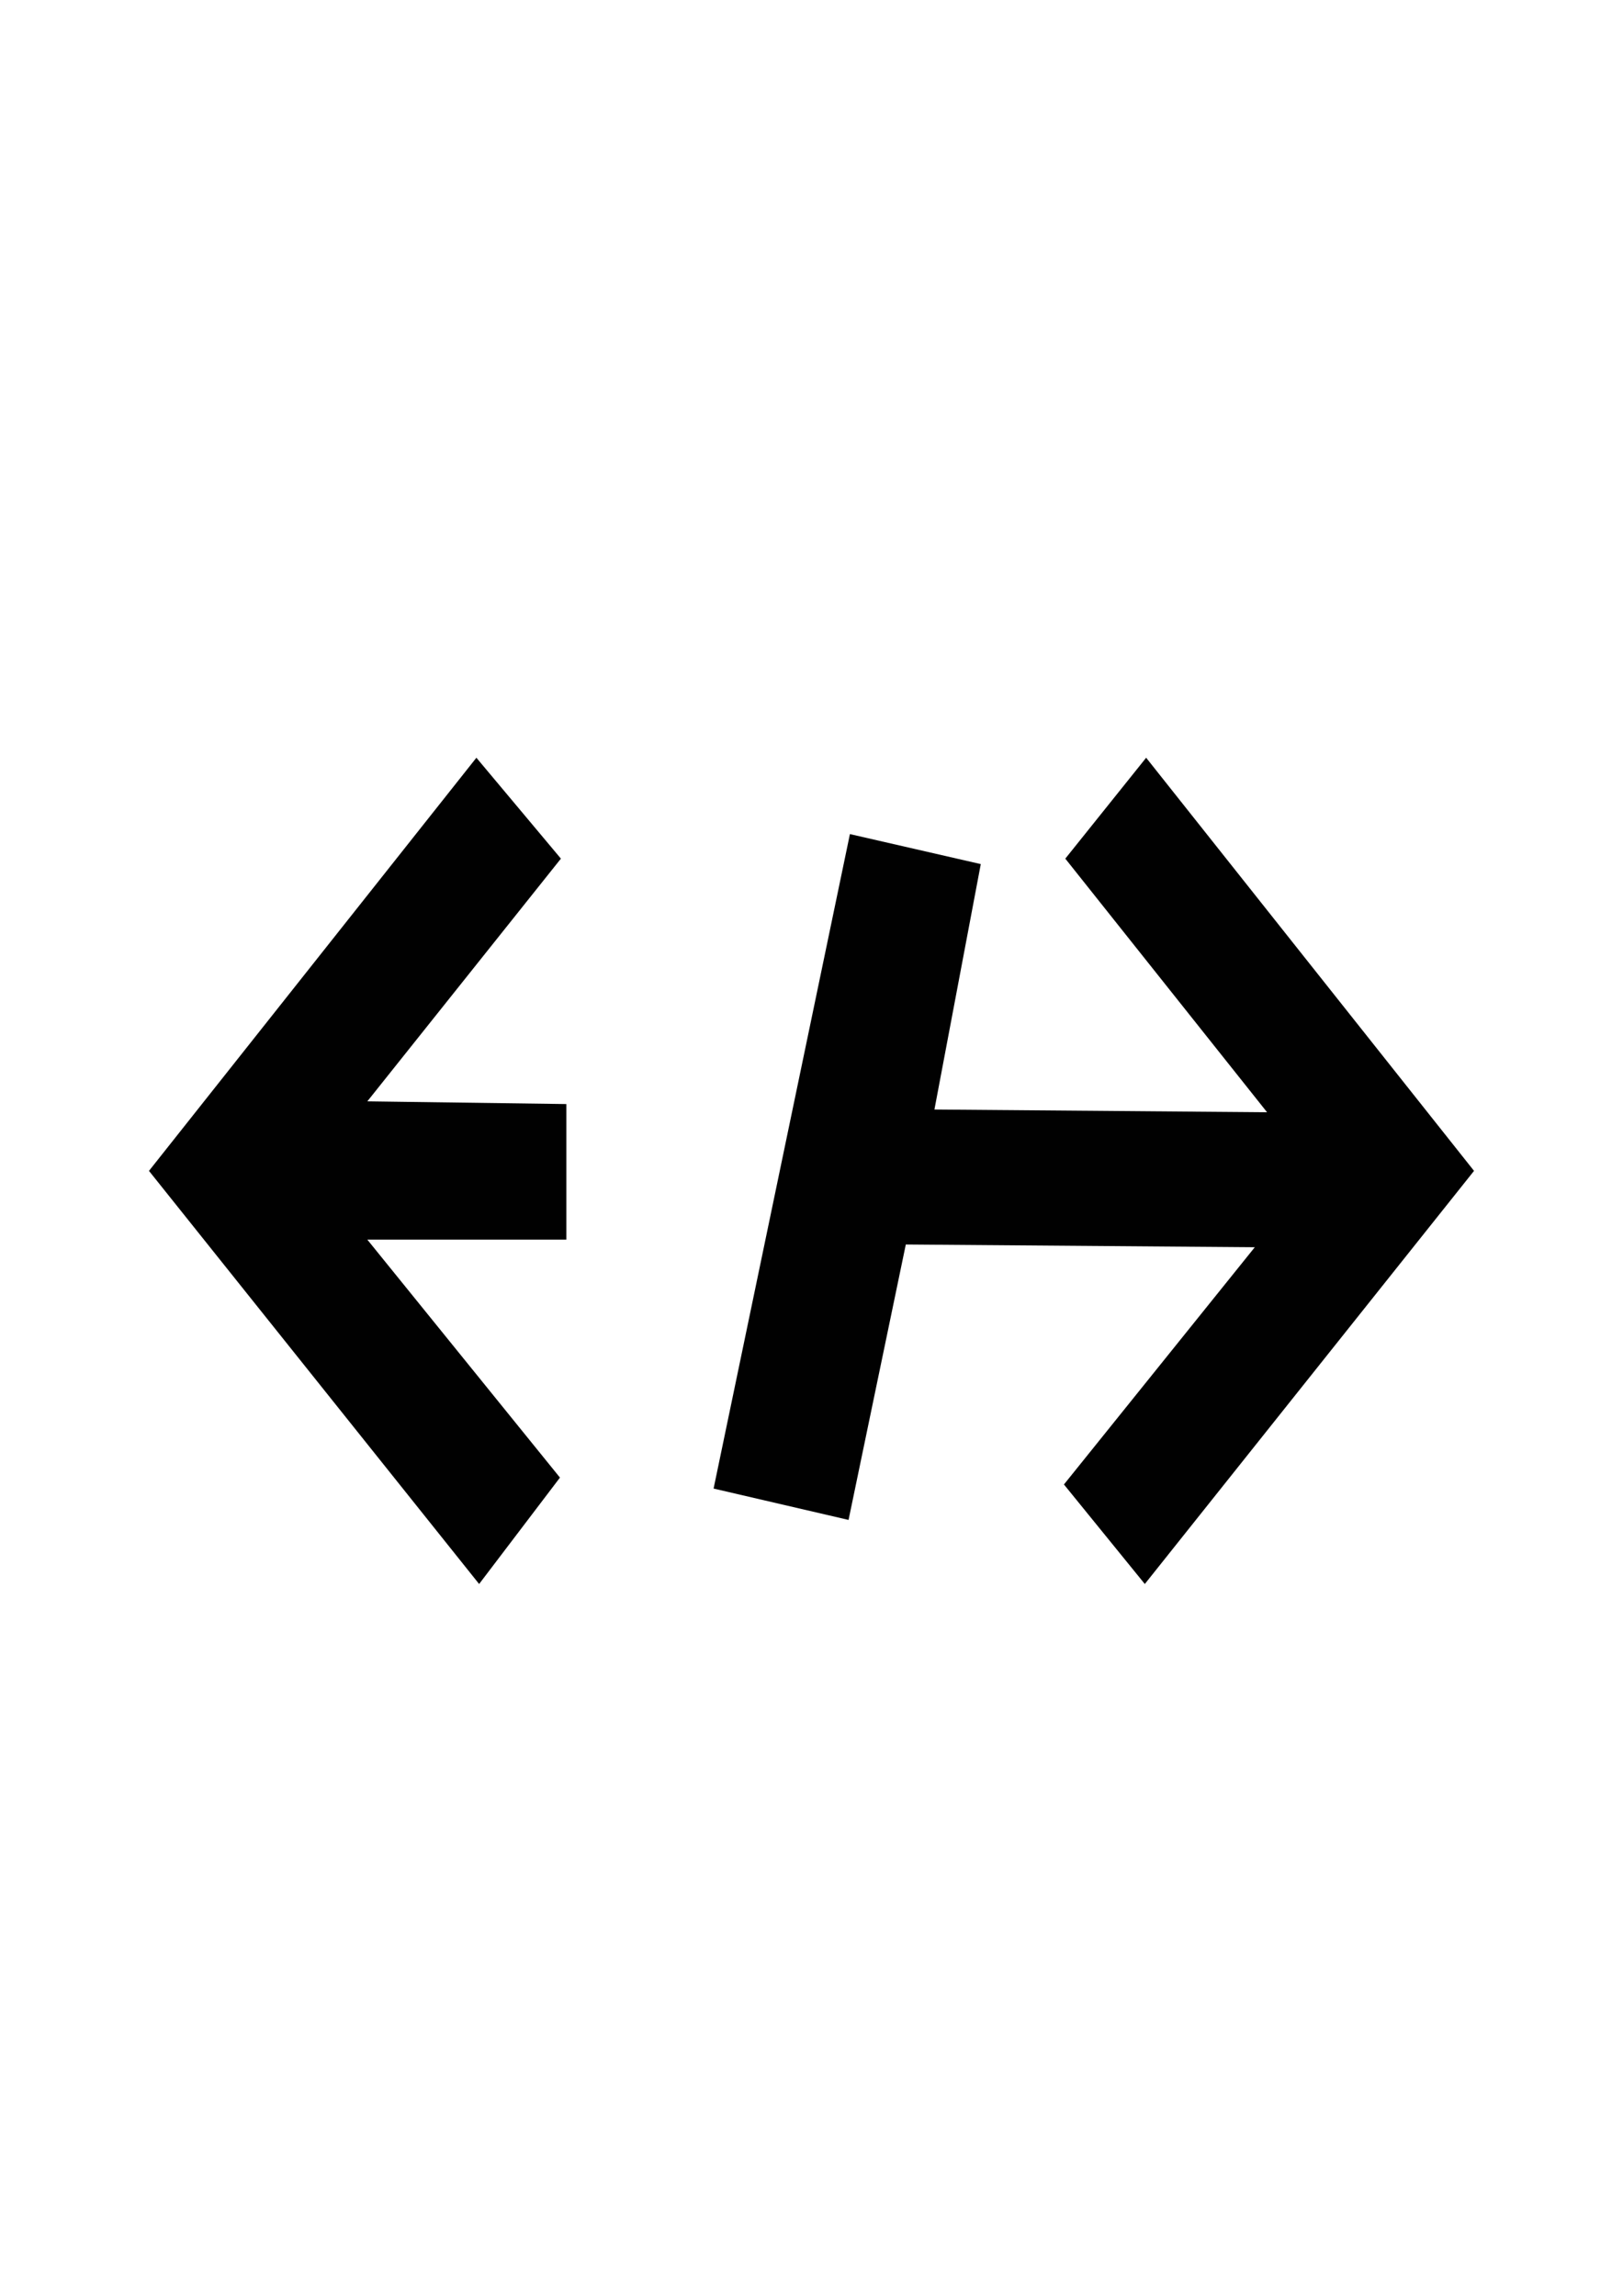<?xml version="1.0" encoding="utf-8"?>
<!-- Generator: Adobe Illustrator 27.0.1, SVG Export Plug-In . SVG Version: 6.00 Build 0)  -->
<svg version="1.1" id="Layer_1" xmlns="http://www.w3.org/2000/svg" xmlns:xlink="http://www.w3.org/1999/xlink" x="0px" y="0px"
	 viewBox="0 0 595.28 841.89" style="enable-background:new 0 0 595.28 841.89;" xml:space="preserve">
<style type="text/css">
	.st0{fill:#010101;}
</style>
<g>
	<g>
		<polygon class="st0" points="174.73,277.87 205.73,314.87 134.73,403.87 207.73,404.87 207.73,454.59 134.73,454.59 
			205.38,541.85 175.73,580.87 54.64,429.37 		"/>
	</g>
	<polygon class="st0" points="261.73,545.87 311.73,305.87 359.73,316.87 342.73,406.87 464.73,407.87 390.73,314.87 420.38,277.87 
		540.64,429.37 419.89,580.87 390.23,544.37 460.23,457.37 332.23,456.37 311.23,557.37 	"/>
</g>
</svg>
